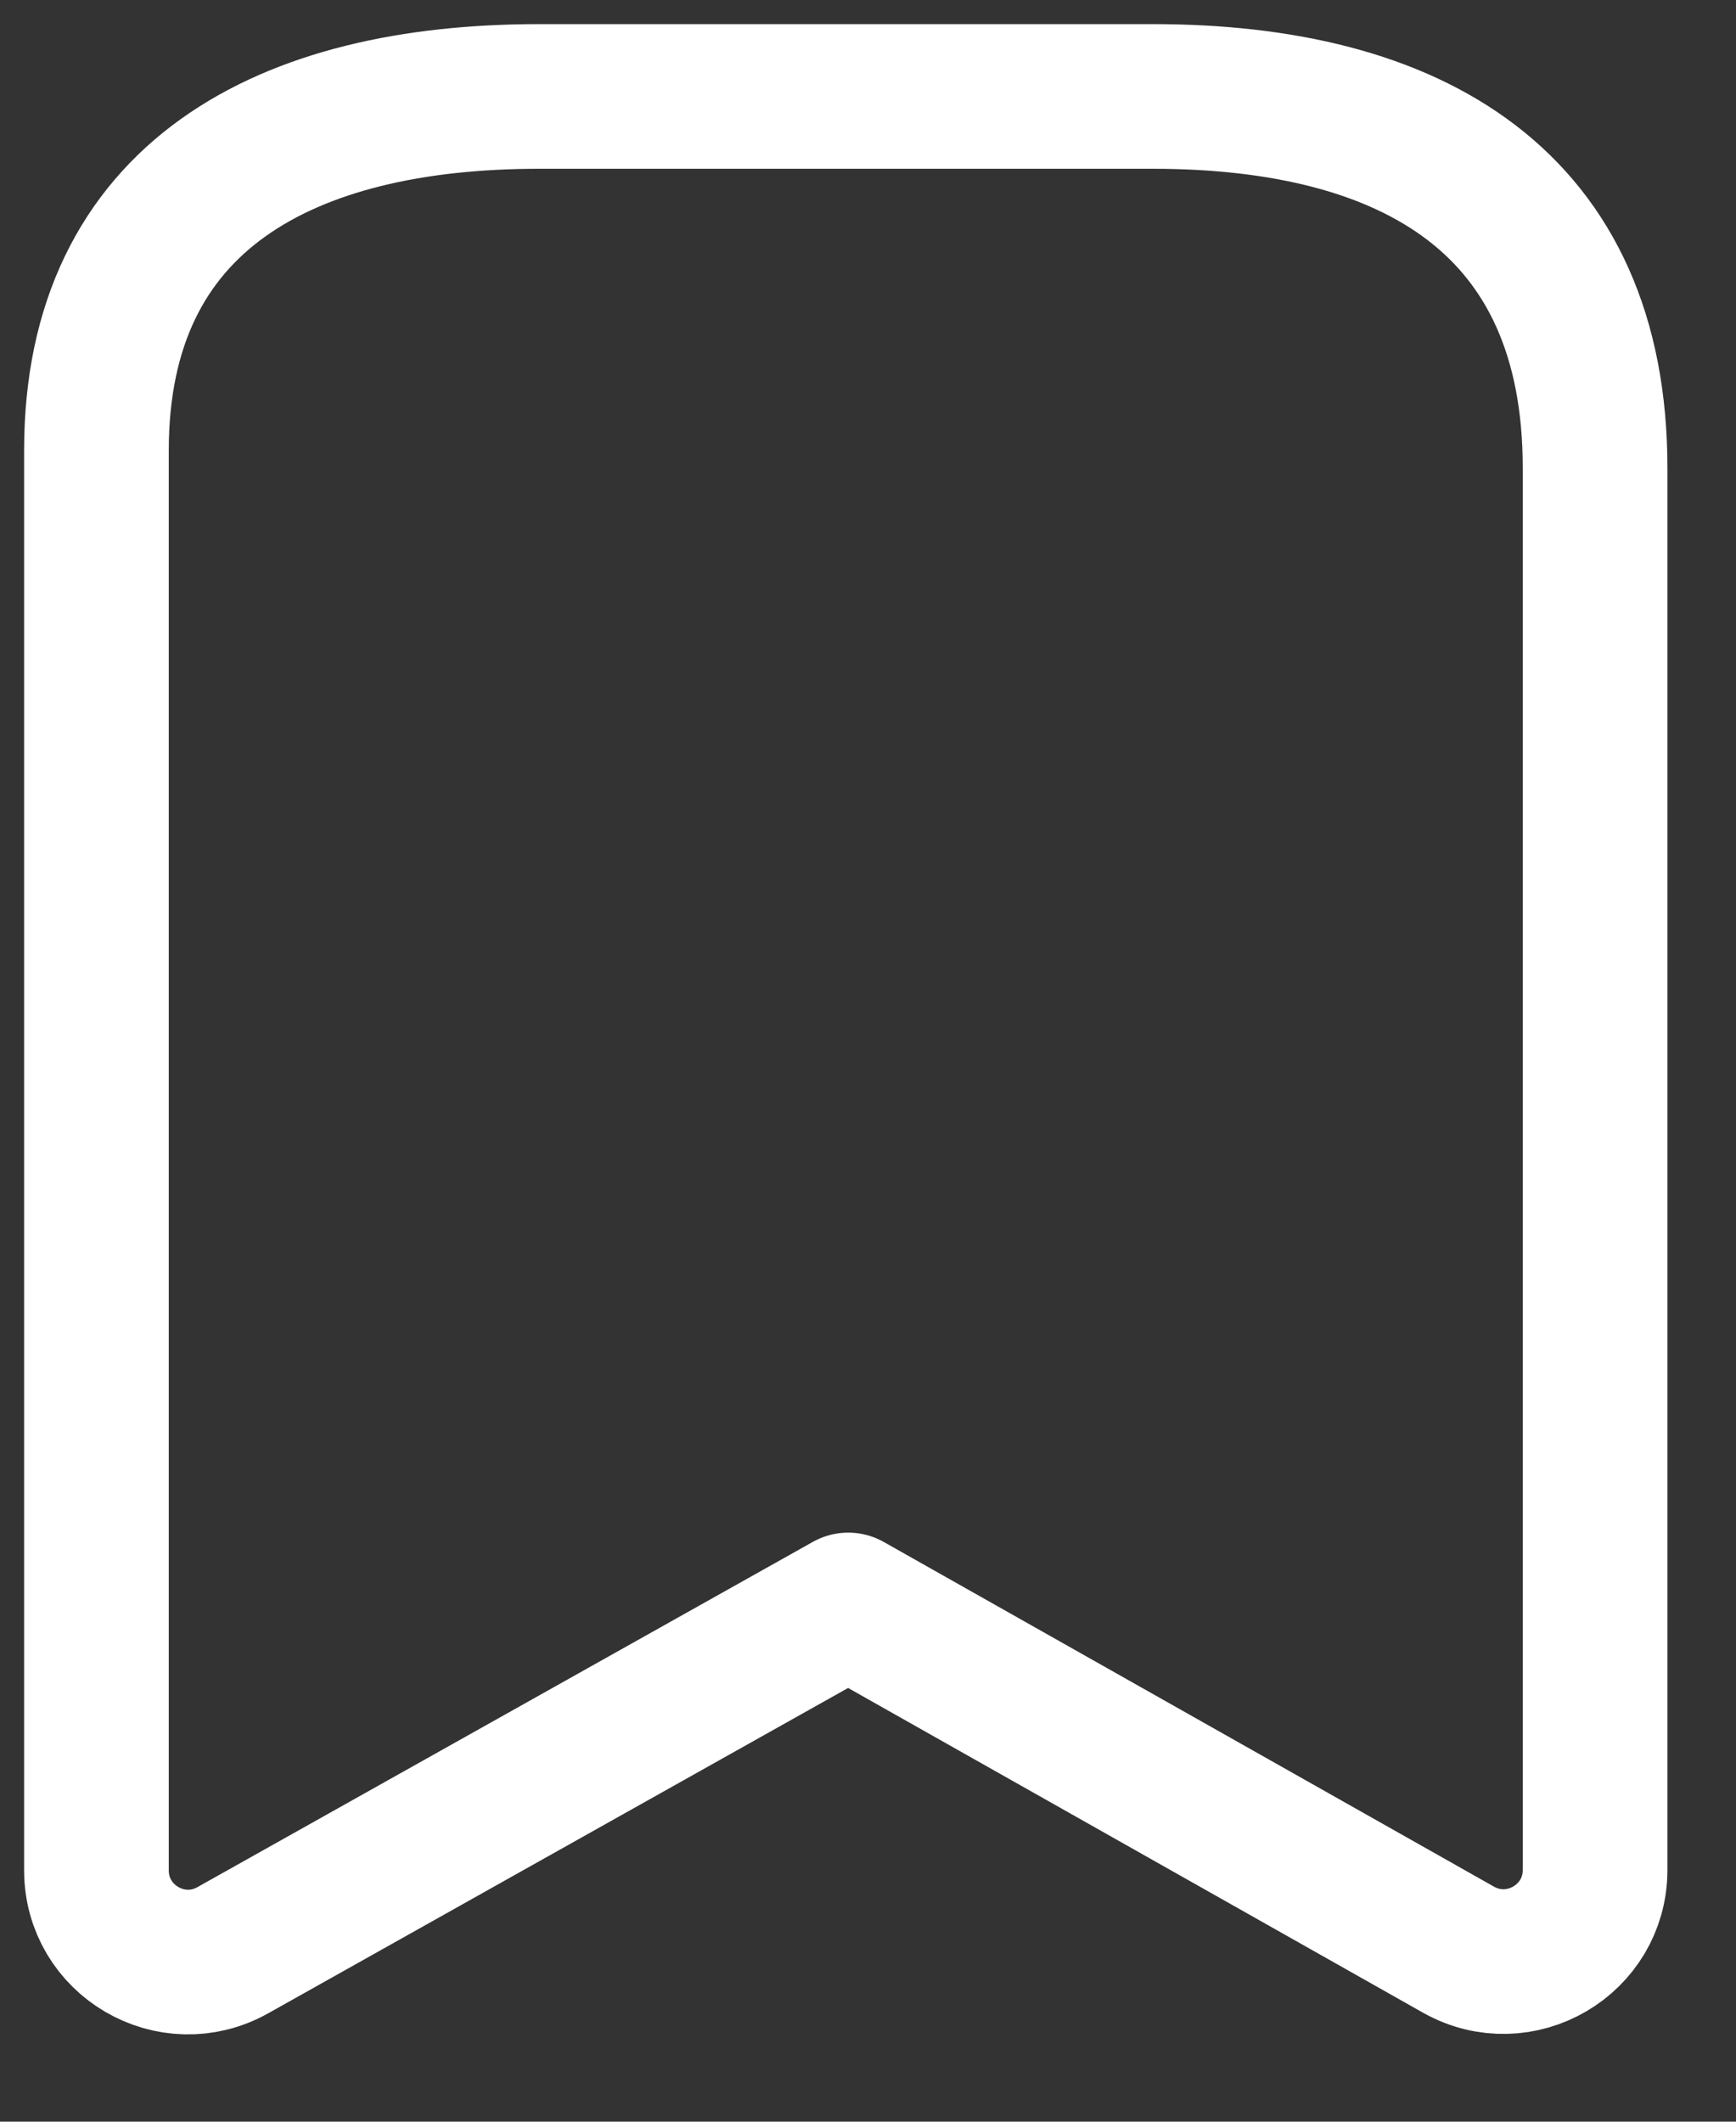 <svg width="18" height="22" viewBox="0 0 18 22" fill="none" xmlns="http://www.w3.org/2000/svg">
<rect x="0" y="0" width="18" height="22" fill="#333333" stroke="none"/>
<path fill-rule="evenodd" clip-rule="evenodd" d="M16.539 4.854C16.539 2.103 14.658 1 11.95 1H5.591C2.967 1 1 2.028 1 4.67V19.394C1 20.12 1.781 20.577 2.414 20.222L8.795 16.642L15.122 20.216C15.756 20.573 16.539 20.116 16.539 19.389V4.854Z" stroke="white" stroke-width="1.5" stroke-linecap="round" stroke-linejoin="round"/>
</svg>
